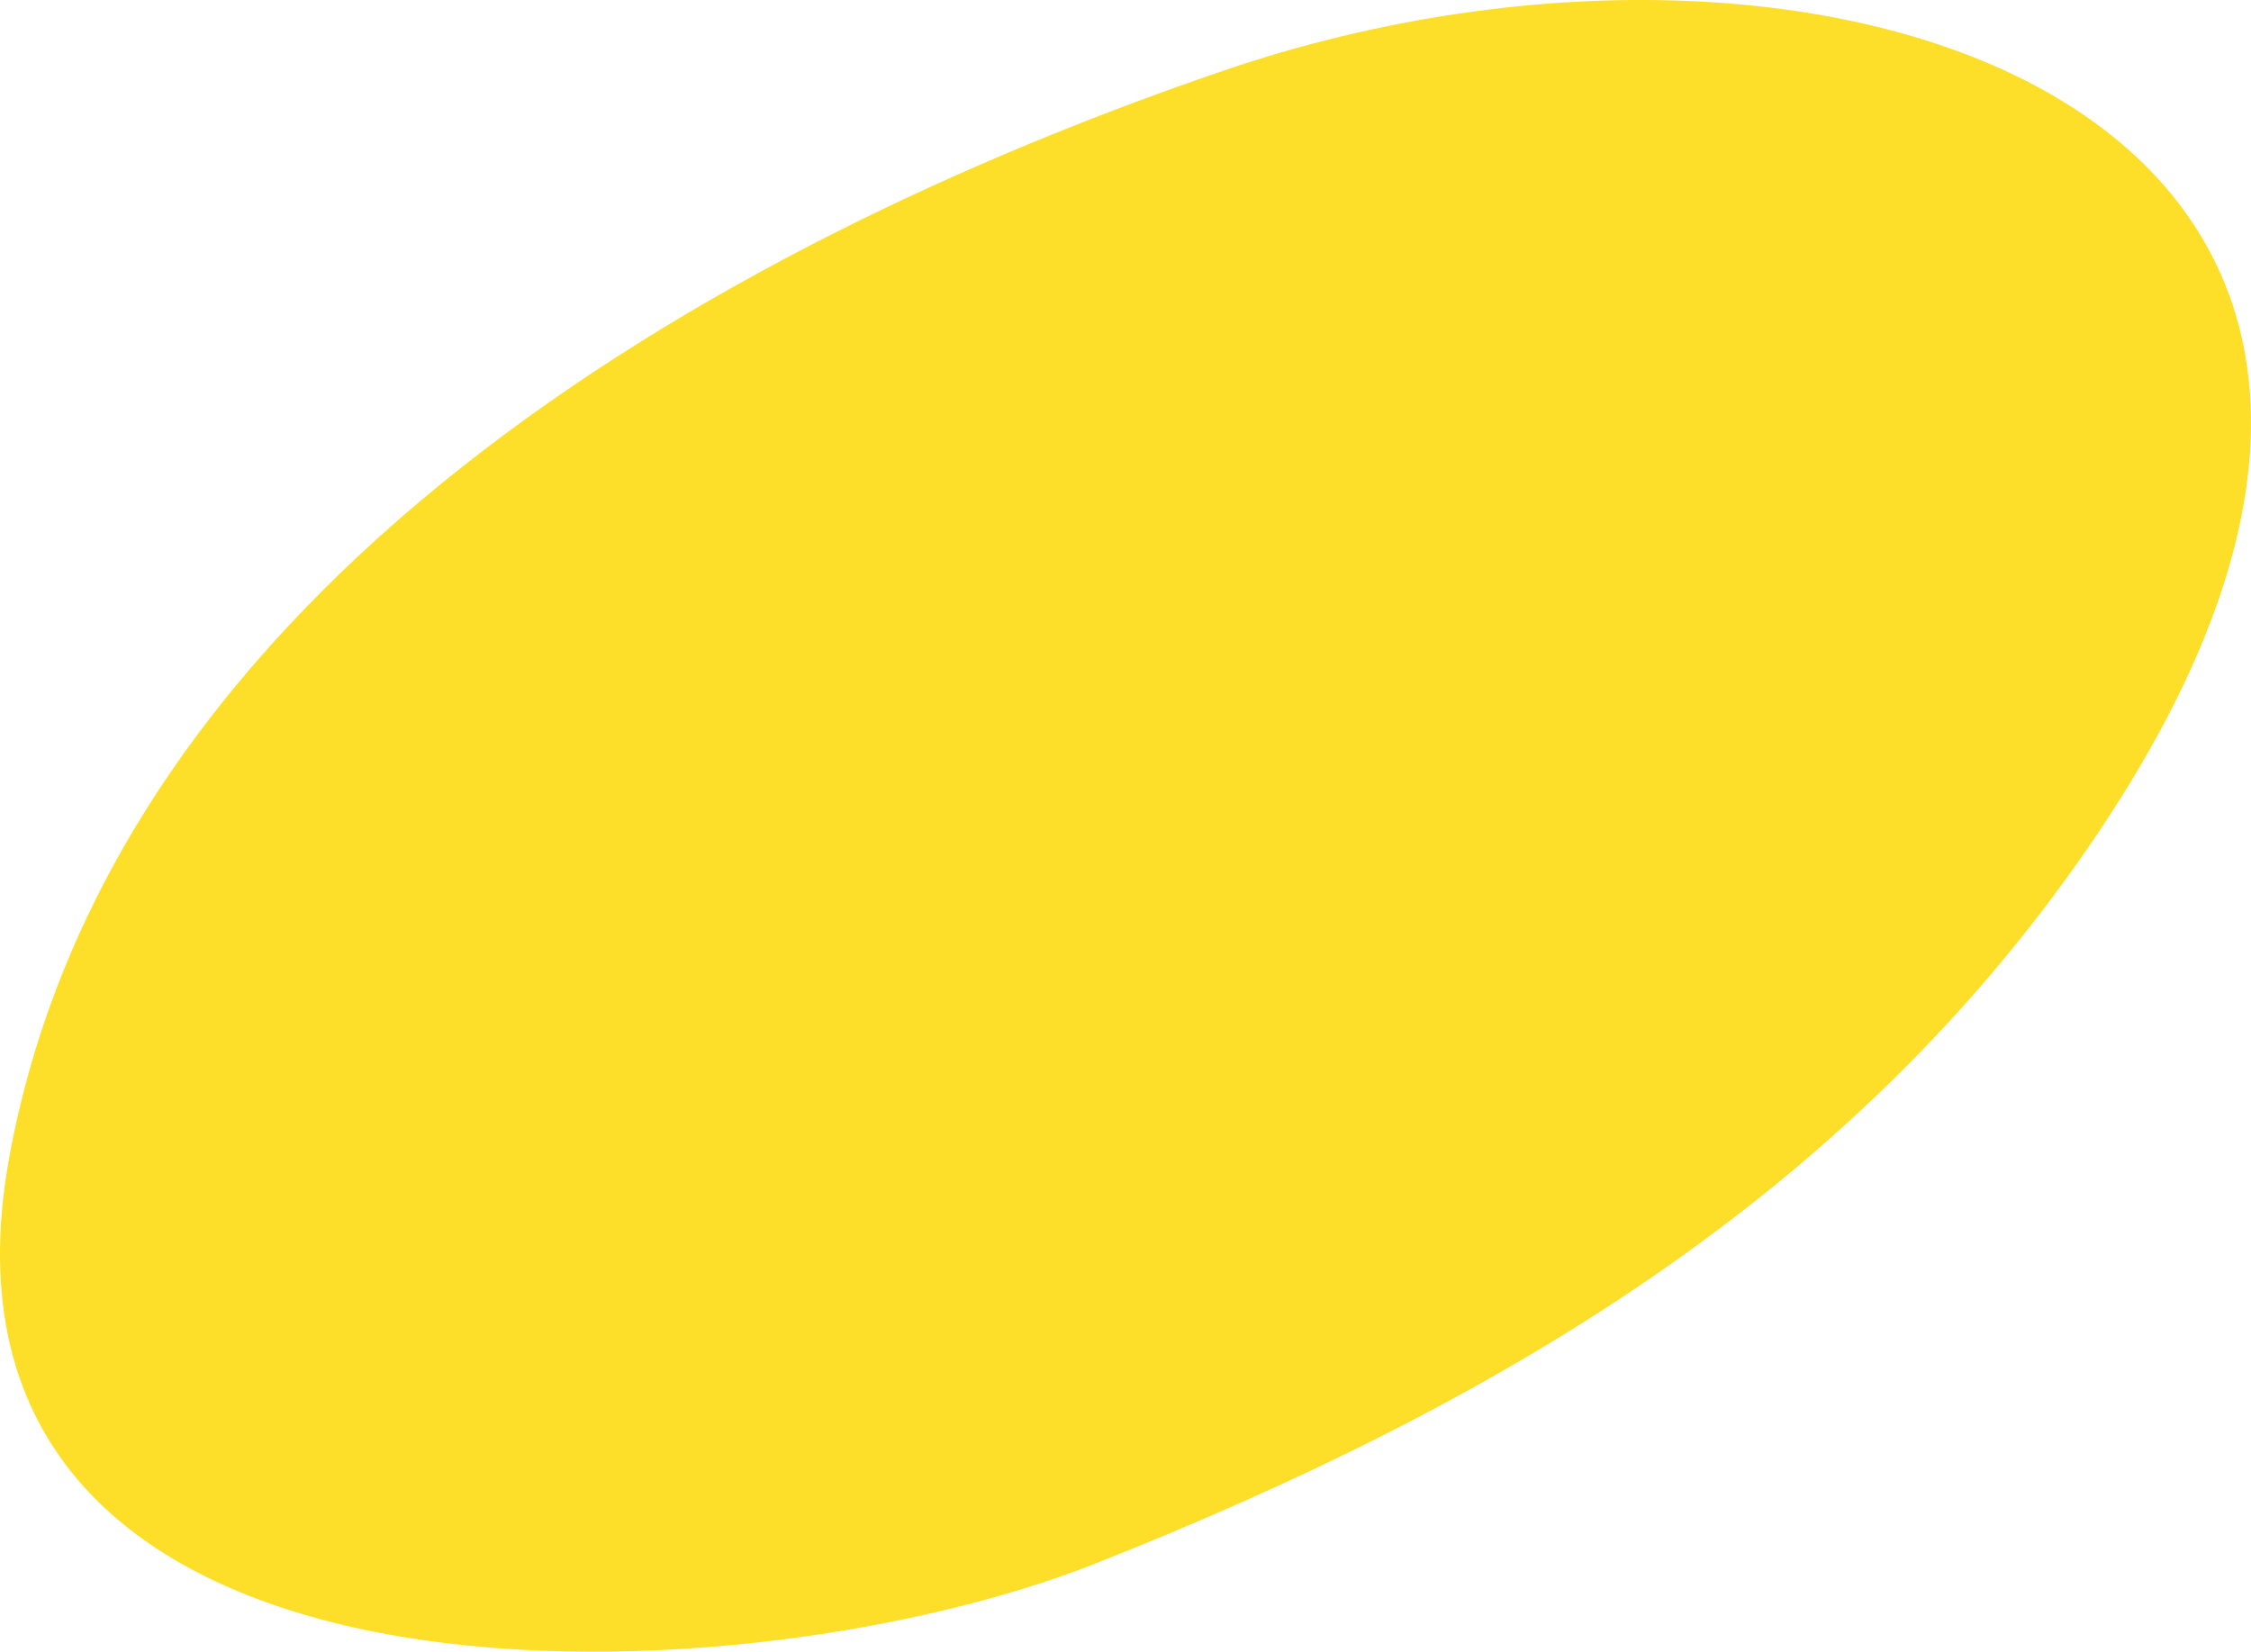 <svg width="511" height="375" viewBox="0 0 511 375" fill="none" xmlns="http://www.w3.org/2000/svg">
<path d="M248.708 354.968C166.171 387.664 -22.082 394.657 2.133 262.581C25.774 133.734 160.985 55.832 277.882 15.992C419.051 -32.14 586.684 28.858 474.003 192.463C419.202 271.993 339.724 318.911 248.708 354.968Z" fill="#FDDE28"/>
</svg>
